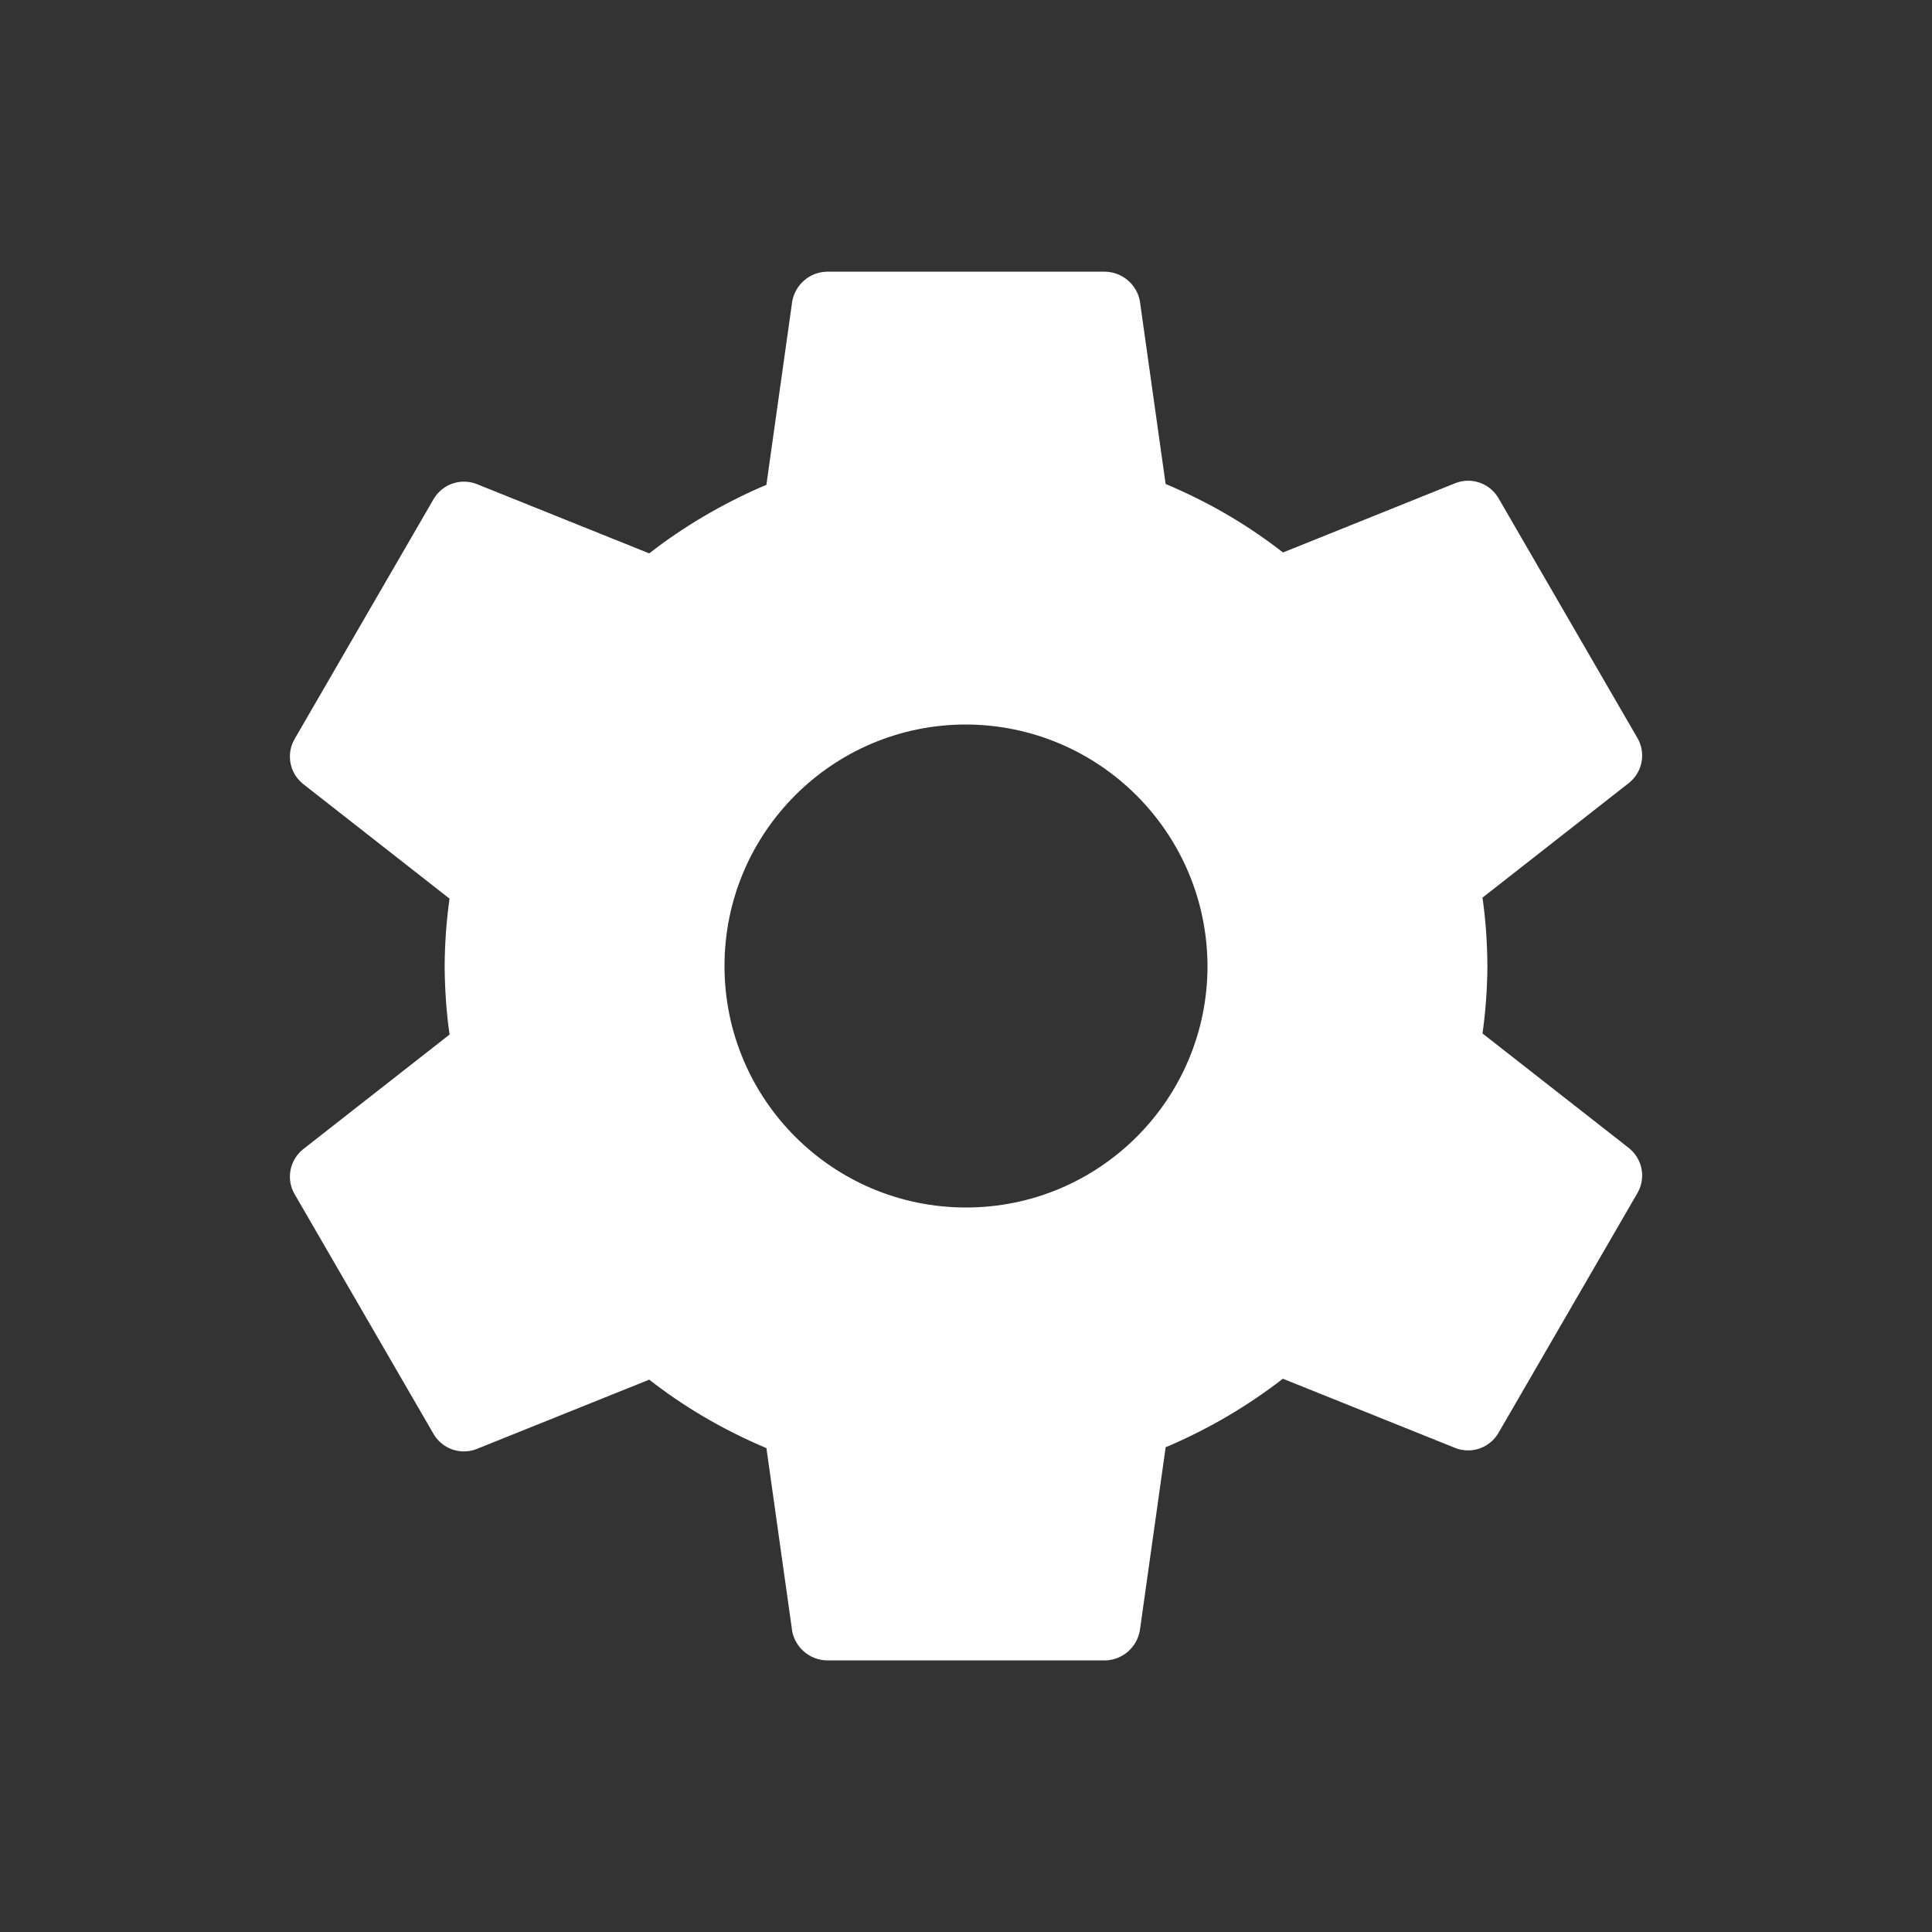 <!-- Generated by IcoMoon.io -->
<svg version="1.1" xmlns="http://www.w3.org/2000/svg" width="40" height="40" viewBox="0 0 40 40">
<rect x="0" y="0" width="40" height="40" fill="#333333" stroke="none"/>
<title>io-settings-sharp</title>
<path fill="#fff" d="M20 15c-2.761 0-5 2.239-5 5s2.239 5 5 5c2.761 0 5-2.239 5-5v0c-0.009-2.758-2.242-4.991-4.999-5h-0.001zM30.795 20c-0.003 0.495-0.040 0.979-0.109 1.452l0.007-0.056 3.043 2.382c0.161 0.134 0.263 0.334 0.263 0.559 0 0.135-0.037 0.261-0.101 0.369l0.002-0.003-2.879 4.97c-0.129 0.214-0.361 0.356-0.625 0.356-0.093 0-0.182-0.017-0.263-0.049l0.005 0.002-3.578-1.437c-0.701 0.545-1.5 1.020-2.355 1.389l-0.071 0.028-0.535 3.799c-0.063 0.347-0.359 0.609-0.719 0.616h-5.758c-0.354-0.007-0.647-0.258-0.718-0.591l-0.001-0.005-0.535-3.799c-0.926-0.392-1.726-0.868-2.449-1.435l0.023 0.017-3.578 1.438c-0.077 0.030-0.166 0.048-0.259 0.048-0.264 0-0.496-0.141-0.623-0.352l-0.002-0.003-2.879-4.969c-0.062-0.105-0.099-0.231-0.099-0.365 0-0.224 0.102-0.425 0.262-0.558l0.001-0.001 3.043-2.383c-0.062-0.423-0.099-0.914-0.102-1.413l-0-0.004c0.003-0.495 0.040-0.979 0.109-1.452l-0.007 0.056-3.043-2.383c-0.161-0.134-0.263-0.334-0.263-0.559 0-0.135 0.037-0.261 0.101-0.369l-0.002 0.003 2.879-4.97c0.129-0.214 0.361-0.356 0.625-0.356 0.093 0 0.182 0.017 0.263 0.049l-0.005-0.002 3.578 1.438c0.701-0.545 1.5-1.020 2.355-1.389l0.071-0.028 0.535-3.799c0.063-0.348 0.359-0.609 0.719-0.616h5.758c0.354 0.007 0.647 0.258 0.718 0.591l0.001 0.005 0.535 3.799c0.928 0.392 1.728 0.867 2.452 1.436l-0.023-0.017 3.575-1.438c0.077-0.030 0.166-0.048 0.259-0.048 0.264 0 0.496 0.141 0.623 0.352l0.002 0.003 2.879 4.97c0.062 0.105 0.099 0.231 0.099 0.365 0 0.224-0.102 0.425-0.262 0.558l-0.001 0.001-3.043 2.383c0.062 0.423 0.099 0.913 0.102 1.412l0 0.004z"></path>
</svg>
